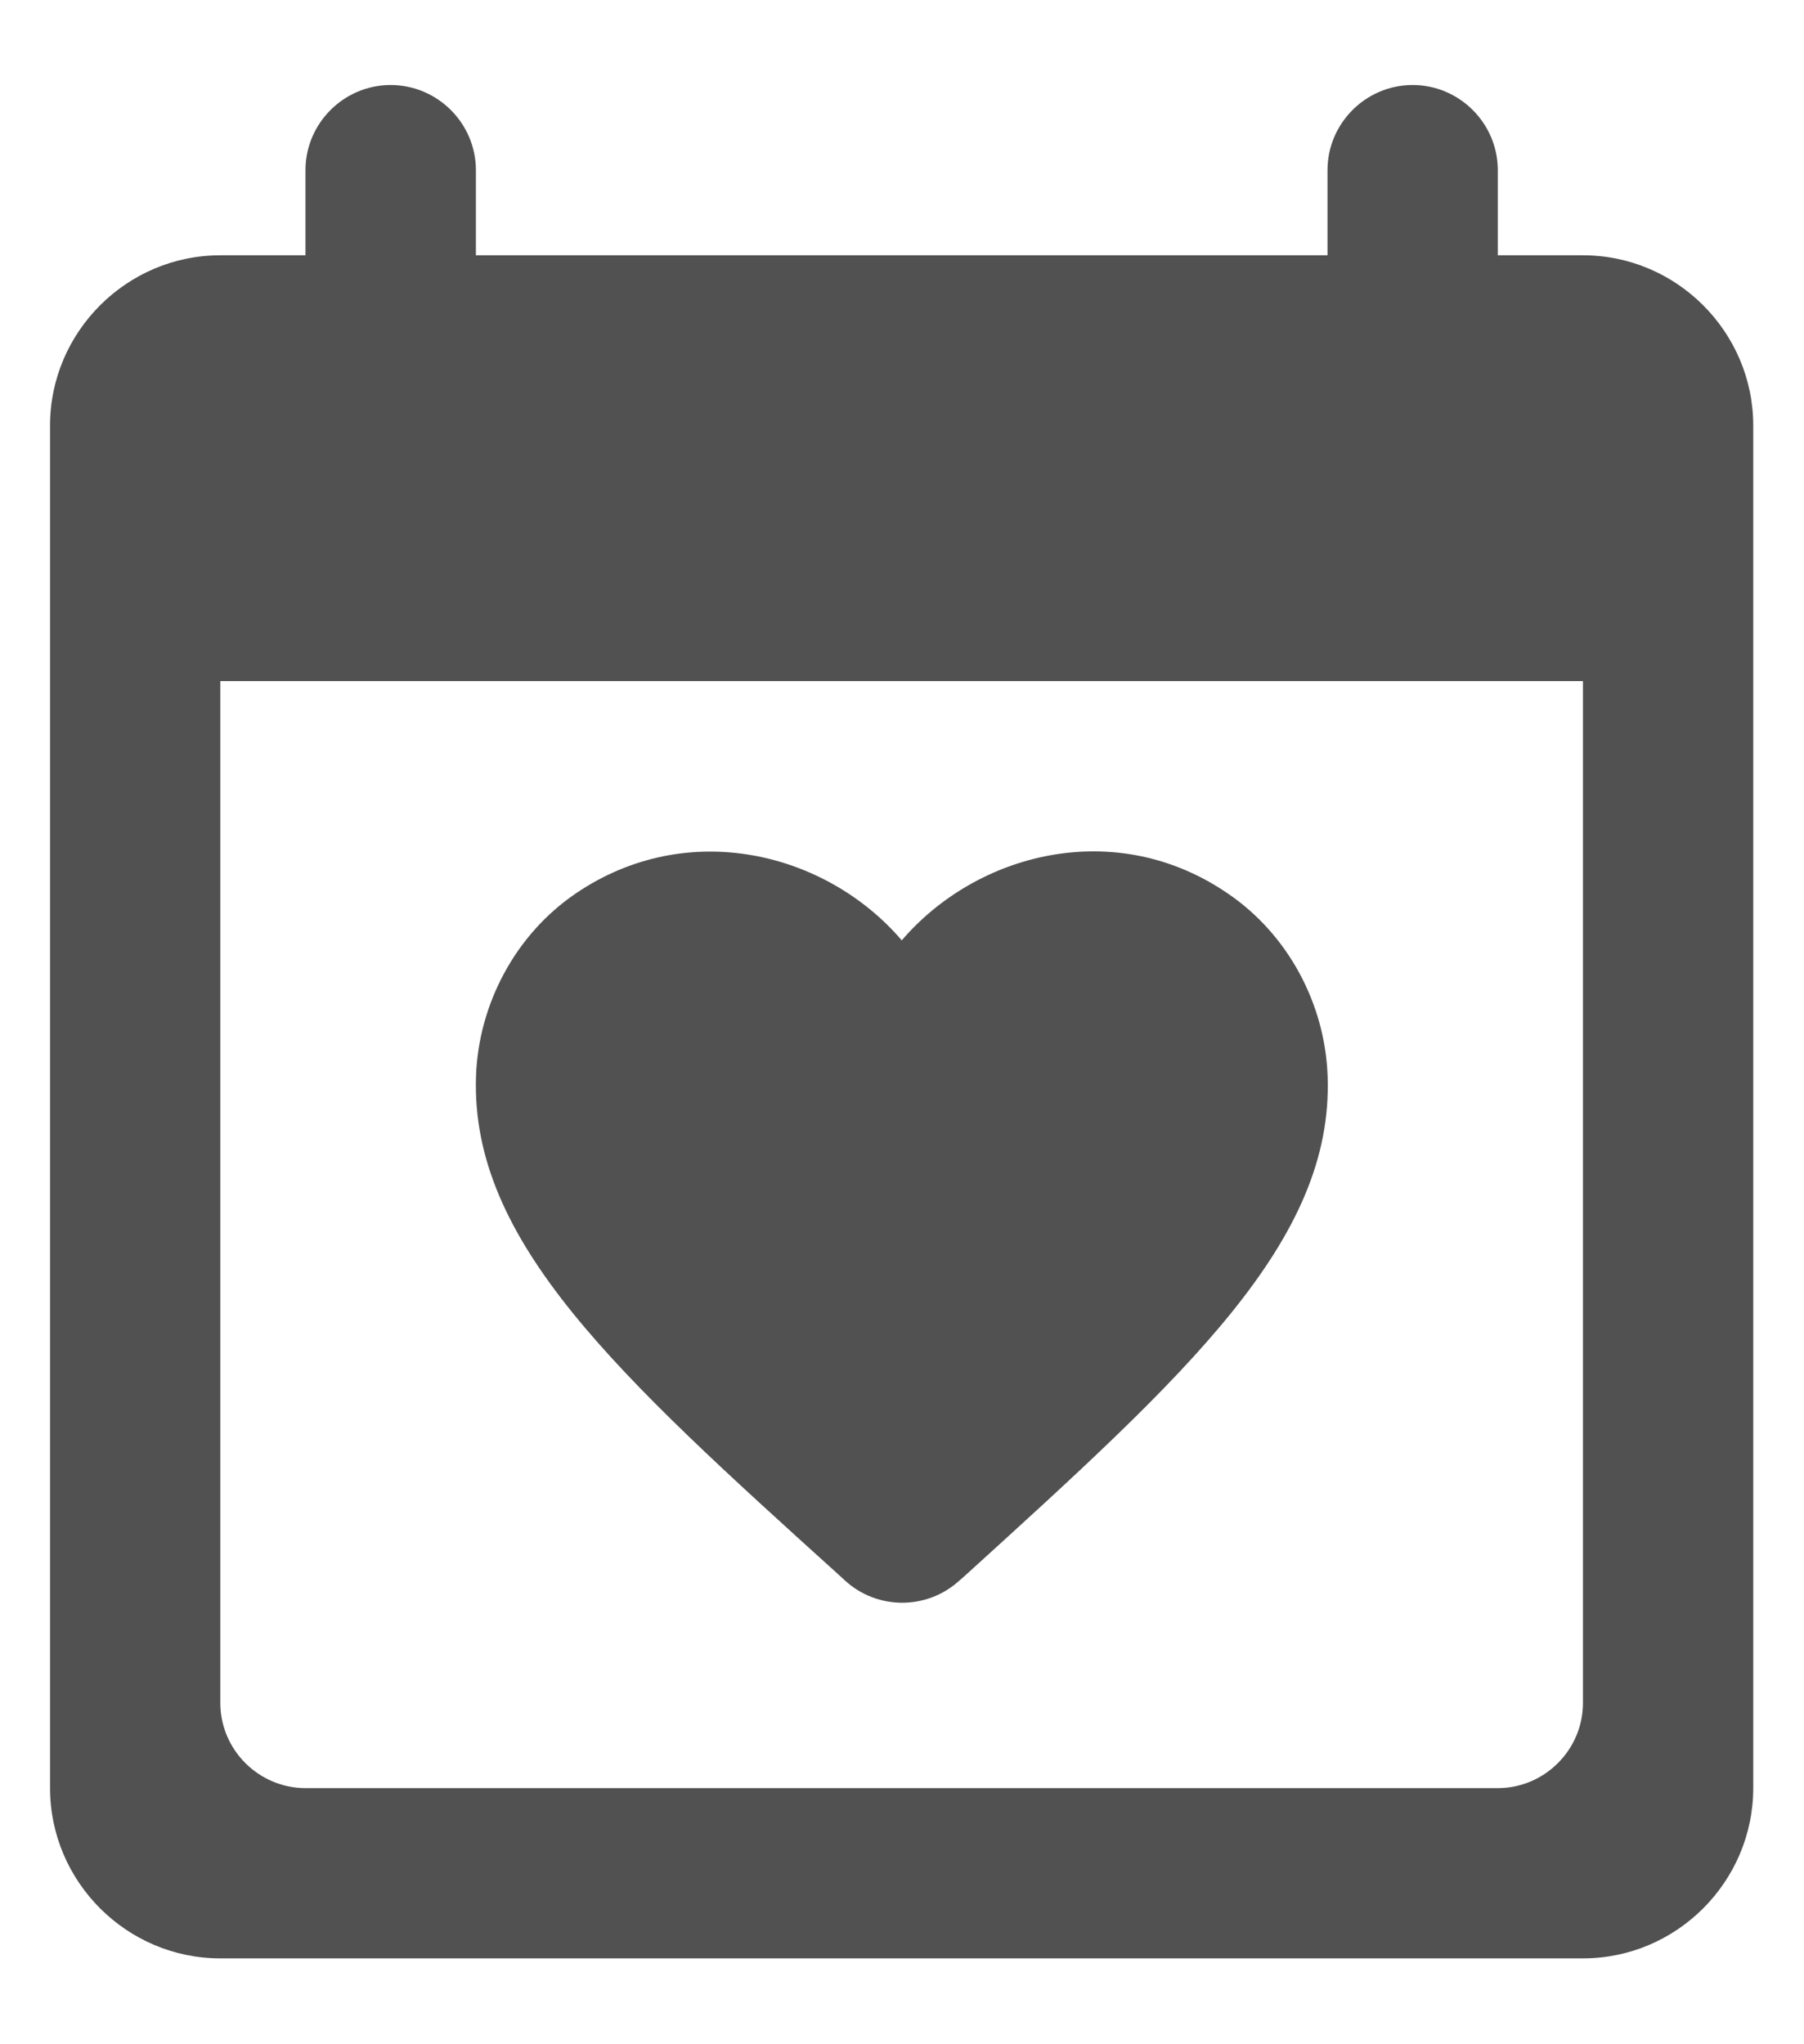 <svg width="15" height="17" viewBox="0 0 15 17" fill="none" xmlns="http://www.w3.org/2000/svg">
<path fill-rule="evenodd" clip-rule="evenodd" d="M13.162 2.123H12.454V1.415C12.454 1.026 12.135 0.707 11.746 0.707C11.356 0.707 11.038 1.026 11.038 1.415V2.123H3.957V1.415C3.957 1.026 3.638 0.707 3.248 0.707C2.859 0.707 2.54 1.026 2.54 1.415V2.123H1.832C1.053 2.123 0.416 2.761 0.416 3.539V14.869C0.416 15.648 1.053 16.286 1.832 16.286H13.162C13.941 16.286 14.578 15.648 14.578 14.869V3.539C14.578 2.761 13.941 2.123 13.162 2.123ZM12.454 14.87H2.54C2.151 14.87 1.832 14.551 1.832 14.162V5.664H13.162V14.162C13.162 14.551 12.843 14.87 12.454 14.87ZM7.976 13.145C7.707 13.39 7.293 13.39 7.024 13.142L6.985 13.106C5.126 11.425 3.912 10.323 3.958 8.95C3.979 8.348 4.287 7.771 4.786 7.431C5.721 6.794 6.875 7.091 7.498 7.82C8.122 7.091 9.276 6.79 10.21 7.431C10.71 7.771 11.018 8.348 11.039 8.95C11.089 10.323 9.871 11.425 8.012 13.114L7.976 13.145Z" fill="#515151"/>
</svg>
